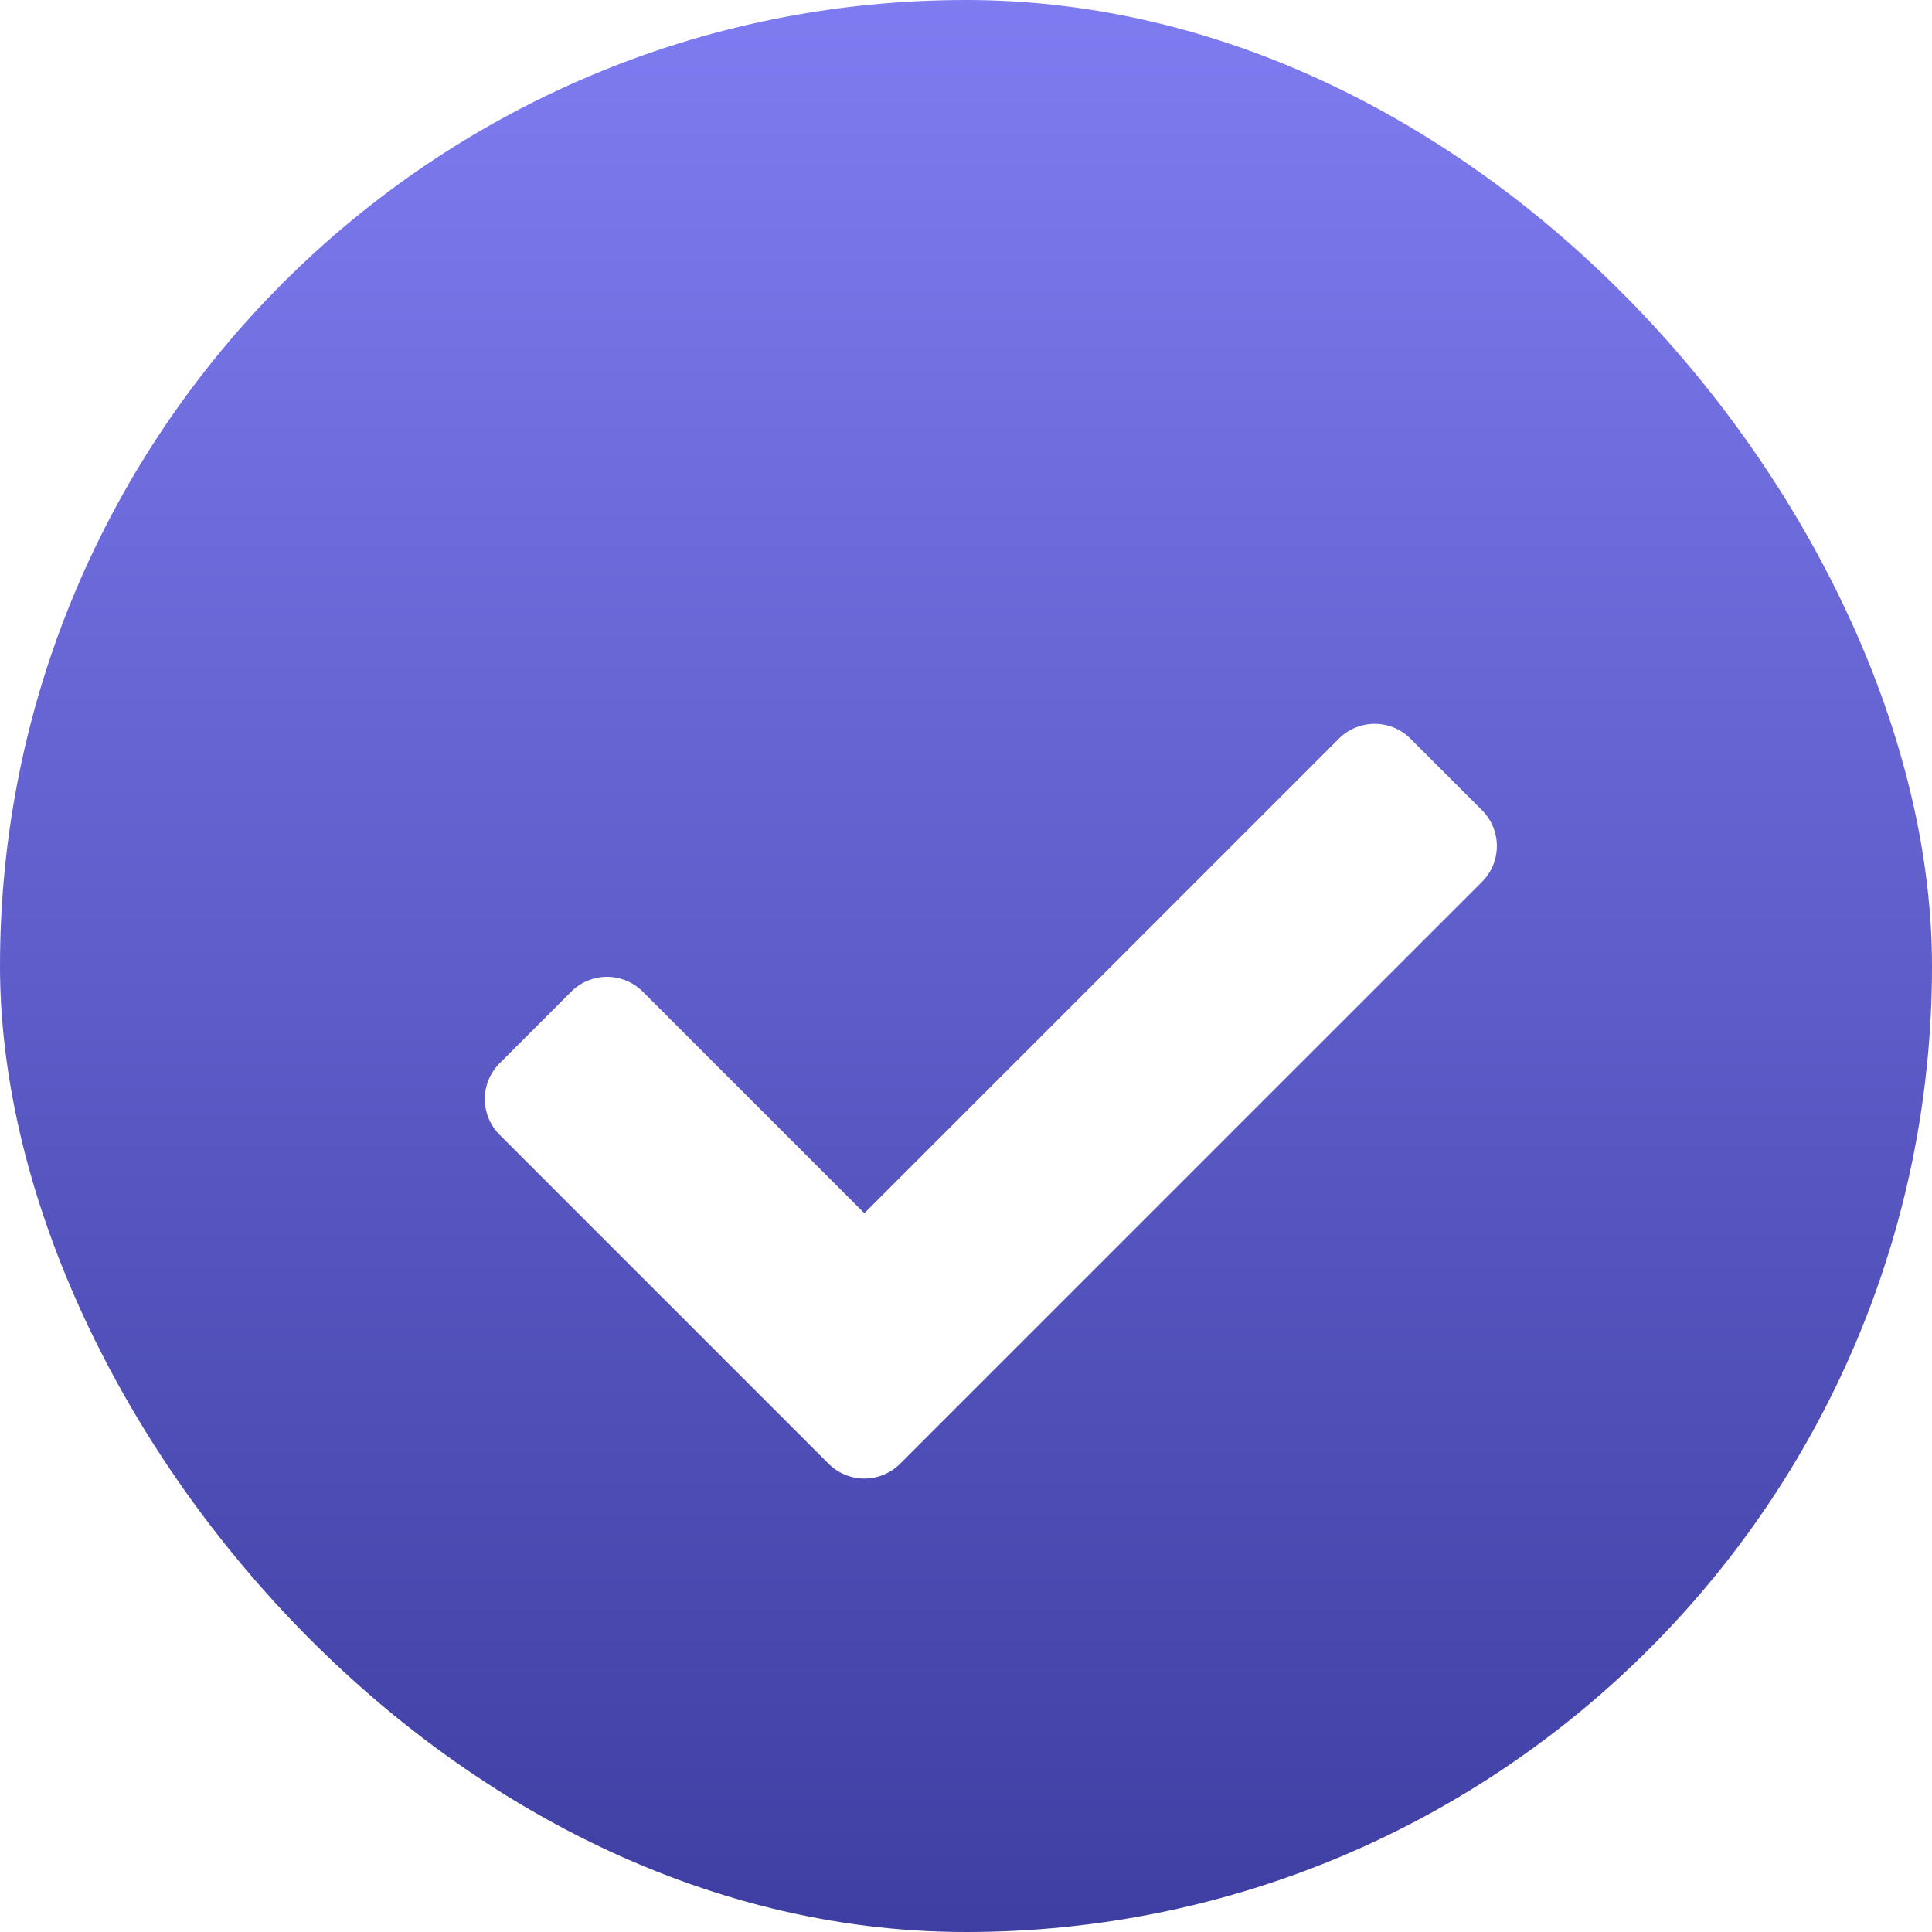 <svg xmlns="http://www.w3.org/2000/svg" xmlns:xlink="http://www.w3.org/1999/xlink" viewBox="0 0 21 21"><defs><style>.a{fill:url(#a);}.b{fill:#fff;}.c{filter:url(#b);}</style><linearGradient id="a" x1="0.5" x2="0.5" y2="1" gradientUnits="objectBoundingBox"><stop offset="0" stop-color="#7f7cf1"/><stop offset="1" stop-color="#3e3ea2"/></linearGradient><filter id="b" x="3.767" y="6.372" width="14" height="11.203" filterUnits="userSpaceOnUse"><feOffset dy="1" input="SourceAlpha"/><feGaussianBlur stdDeviation="0.5" result="c"/><feFlood flood-color="#121262" flood-opacity="0.071"/><feComposite operator="in" in2="c"/><feComposite in="SourceGraphic"/></filter></defs><g transform="translate(-1216 -1334)"><rect class="a" width="21" height="21" rx="10.5" transform="translate(1216 1334)"/><g class="c" transform="matrix(1, 0, 0, 1, 1216, 1334)"><path class="b" d="M3.736,73.14.161,69.565a.55.55,0,0,1,0-.778l.778-.778a.55.55,0,0,1,.778,0l2.408,2.408,5.158-5.158a.55.55,0,0,1,.778,0l.778.778a.55.55,0,0,1,0,.778L4.514,73.14a.55.55,0,0,1-.778,0Z" transform="translate(5.27 -58.23)"/></g></g></svg>